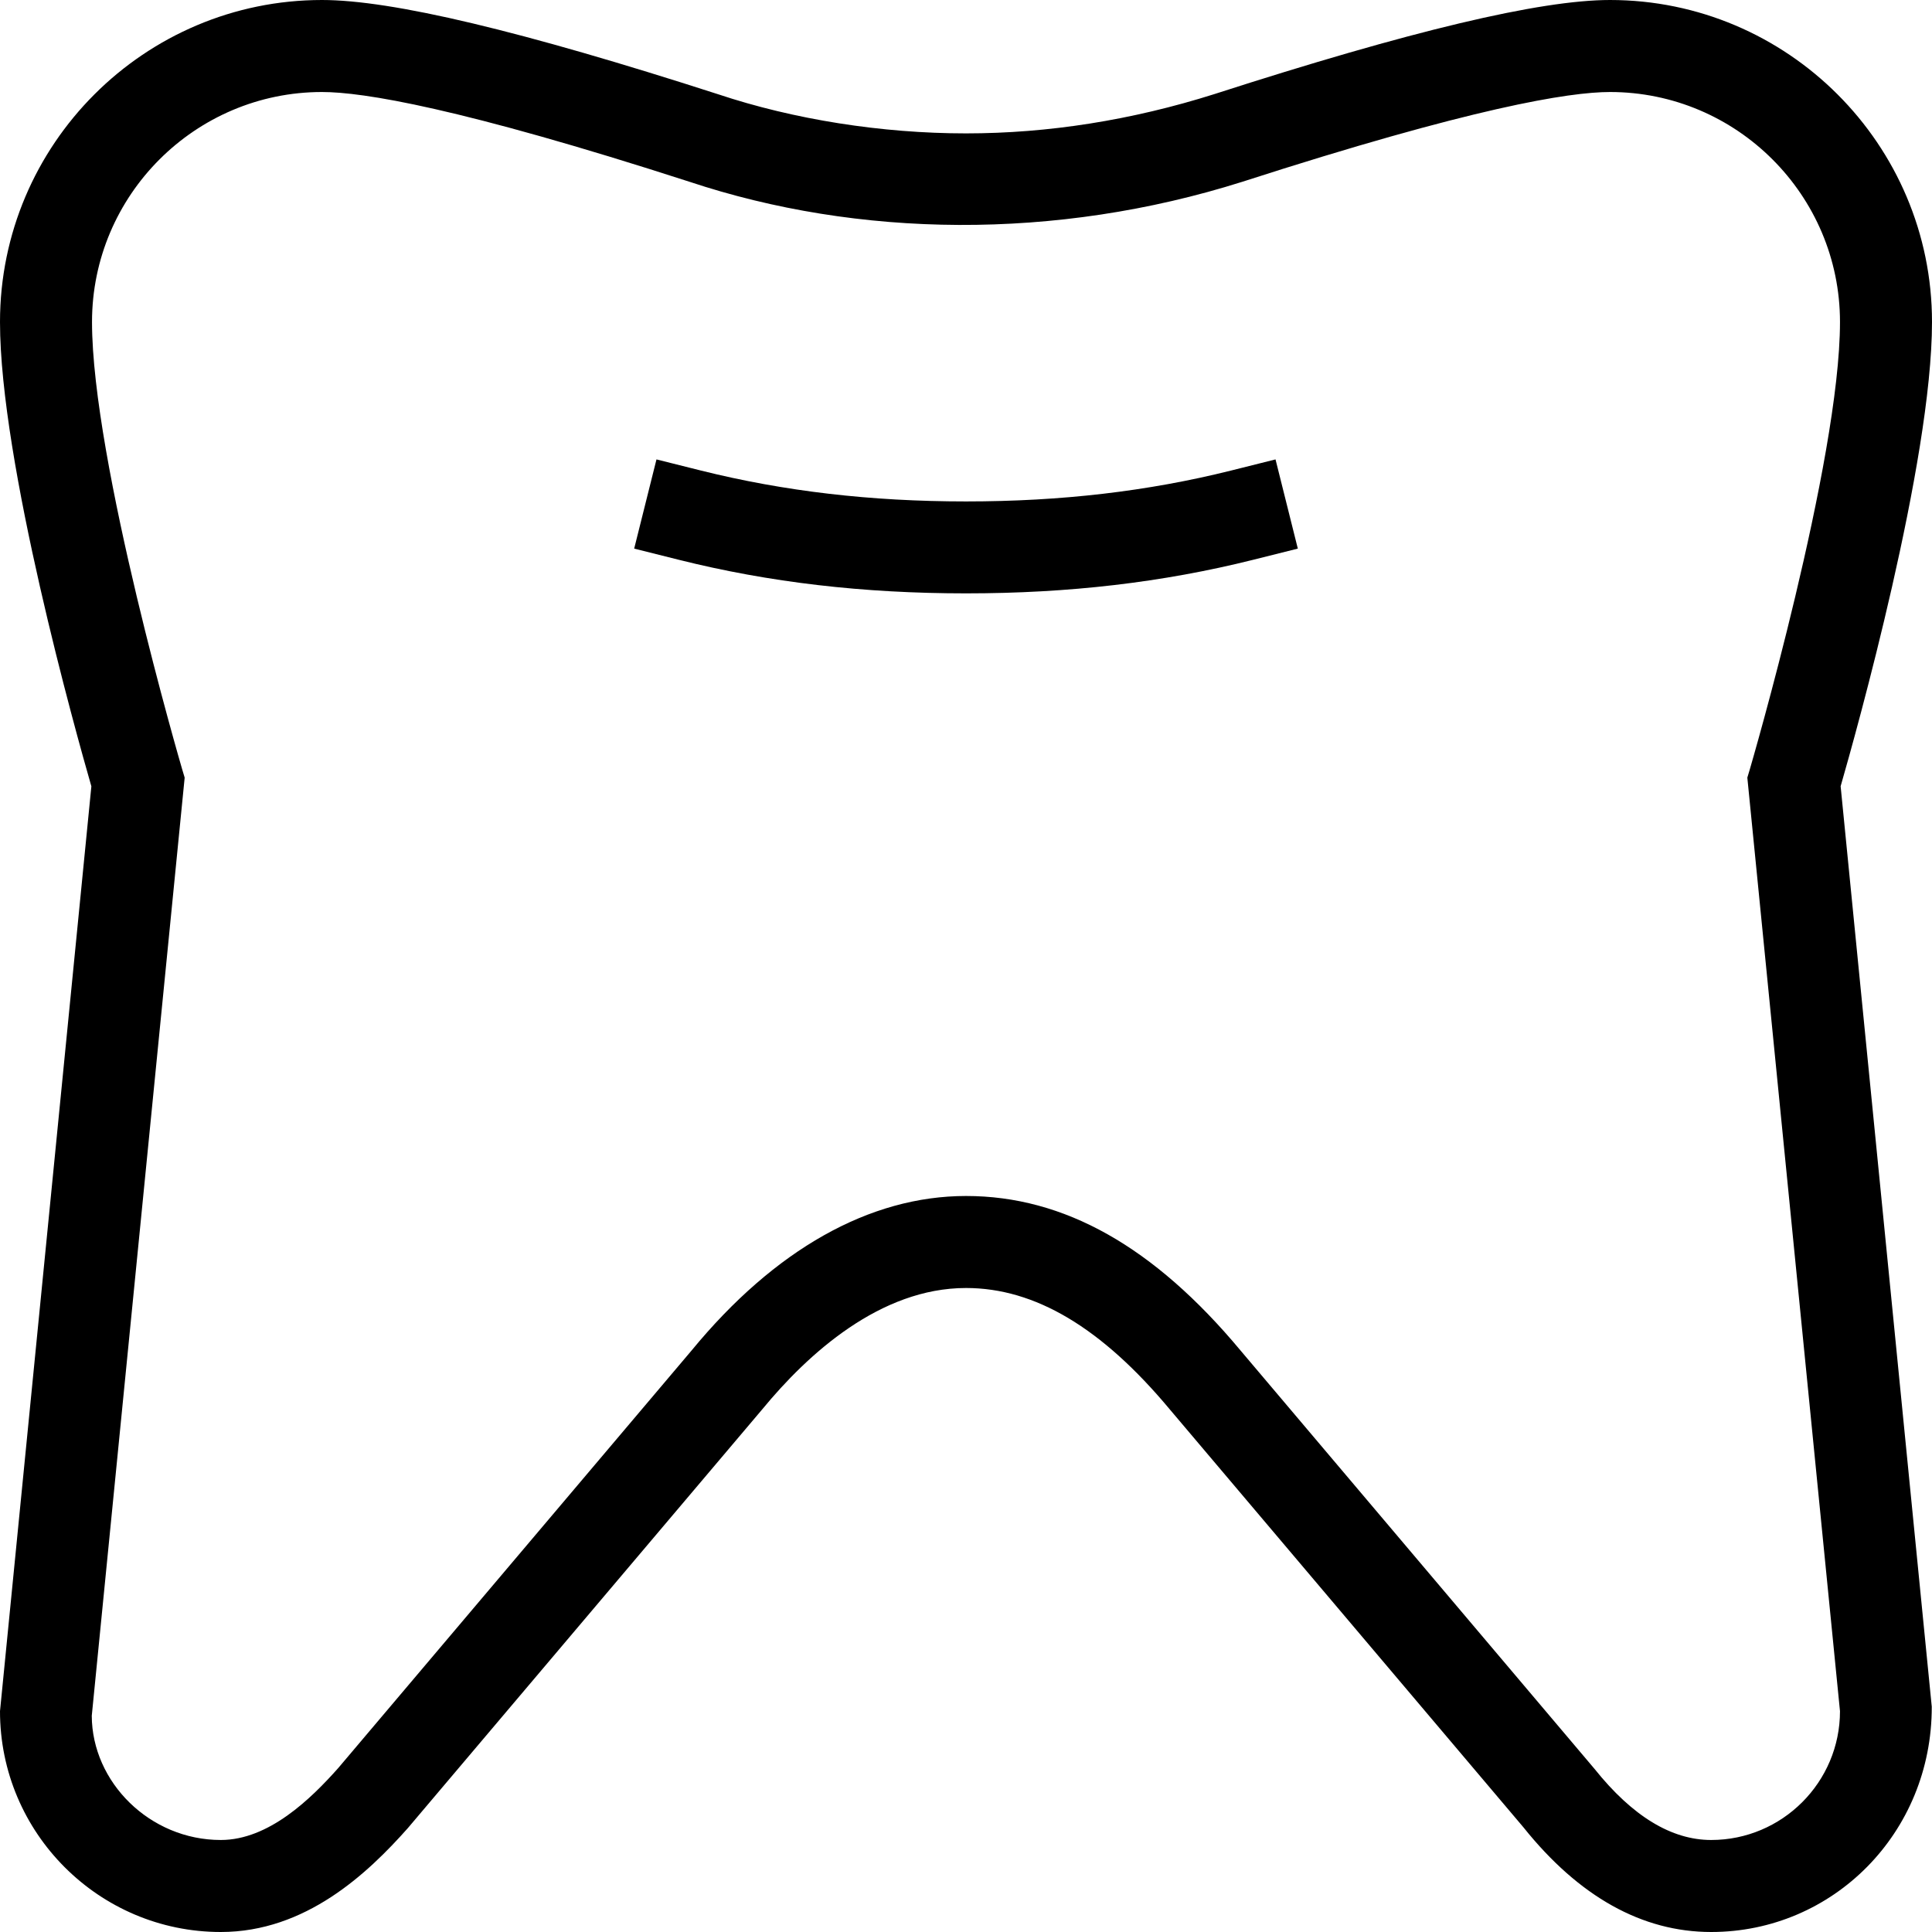 <svg xmlns="http://www.w3.org/2000/svg" xmlns:xlink="http://www.w3.org/1999/xlink" width="24" height="24" viewBox="0 0 24 24">
  <defs>
    <path id="eb-dentist-a" d="M20,22.857 C21.218,22.857 22.334,23.485 23.411,24.777 L27.808,29.974 C28.28,30.564 28.765,30.857 29.257,30.857 C30.139,30.857 30.857,30.139 30.857,29.257 L29.706,17.66 L29.738,17.553 C29.749,17.515 30.857,13.725 30.857,12 C30.857,10.425 29.575,9.143 28,9.143 C27.493,9.143 26.29,9.336 23.433,10.258 C21.11,10.992 18.657,10.954 16.562,10.257 C13.71,9.336 12.507,9.143 12,9.143 C10.425,9.143 9.143,10.425 9.143,12 C9.143,13.725 10.251,17.515 10.262,17.553 L10.294,17.66 L9.14,29.314 C9.143,30.139 9.861,30.857 10.743,30.857 C11.338,30.857 11.861,30.347 12.202,29.963 L16.593,24.774 C17.623,23.522 18.803,22.857 20,22.857 Z M29.257,32 C28.4,32 27.615,31.562 26.925,30.7 L22.535,25.512 C21.686,24.493 20.858,24 20,24 C18.934,24 18.035,24.819 17.47,25.506 L13.065,30.711 C12.568,31.271 11.798,32 10.743,32 C9.23,32 8,30.77 8,29.257 L9.135,17.768 C8.945,17.109 8,13.737 8,12 C8,9.794 9.794,8 12,8 C12.869,8 14.477,8.383 16.918,9.17 C17.862,9.485 18.954,9.657 20,9.657 C21.022,9.657 22.06,9.493 23.085,9.169 C25.523,8.383 27.131,8 28,8 C30.205,8 32,9.794 32,12 C32,13.737 31.055,17.109 30.865,17.767 L31.997,29.201 C32,30.77 30.77,32 29.257,32 Z M20,15.371 C18.723,15.371 17.556,15.235 16.433,14.954 L15.878,14.815 L16.155,13.707 L16.71,13.846 C17.741,14.103 18.817,14.229 20,14.229 C21.183,14.229 22.259,14.103 23.29,13.846 L23.845,13.707 L24.122,14.815 L23.567,14.954 C22.444,15.235 21.277,15.371 20,15.371 Z"/>
  </defs>
  <use fill-rule="evenodd" transform="translate(-8 -8)" xlink:href="#eb-dentist-a"/>
</svg>

